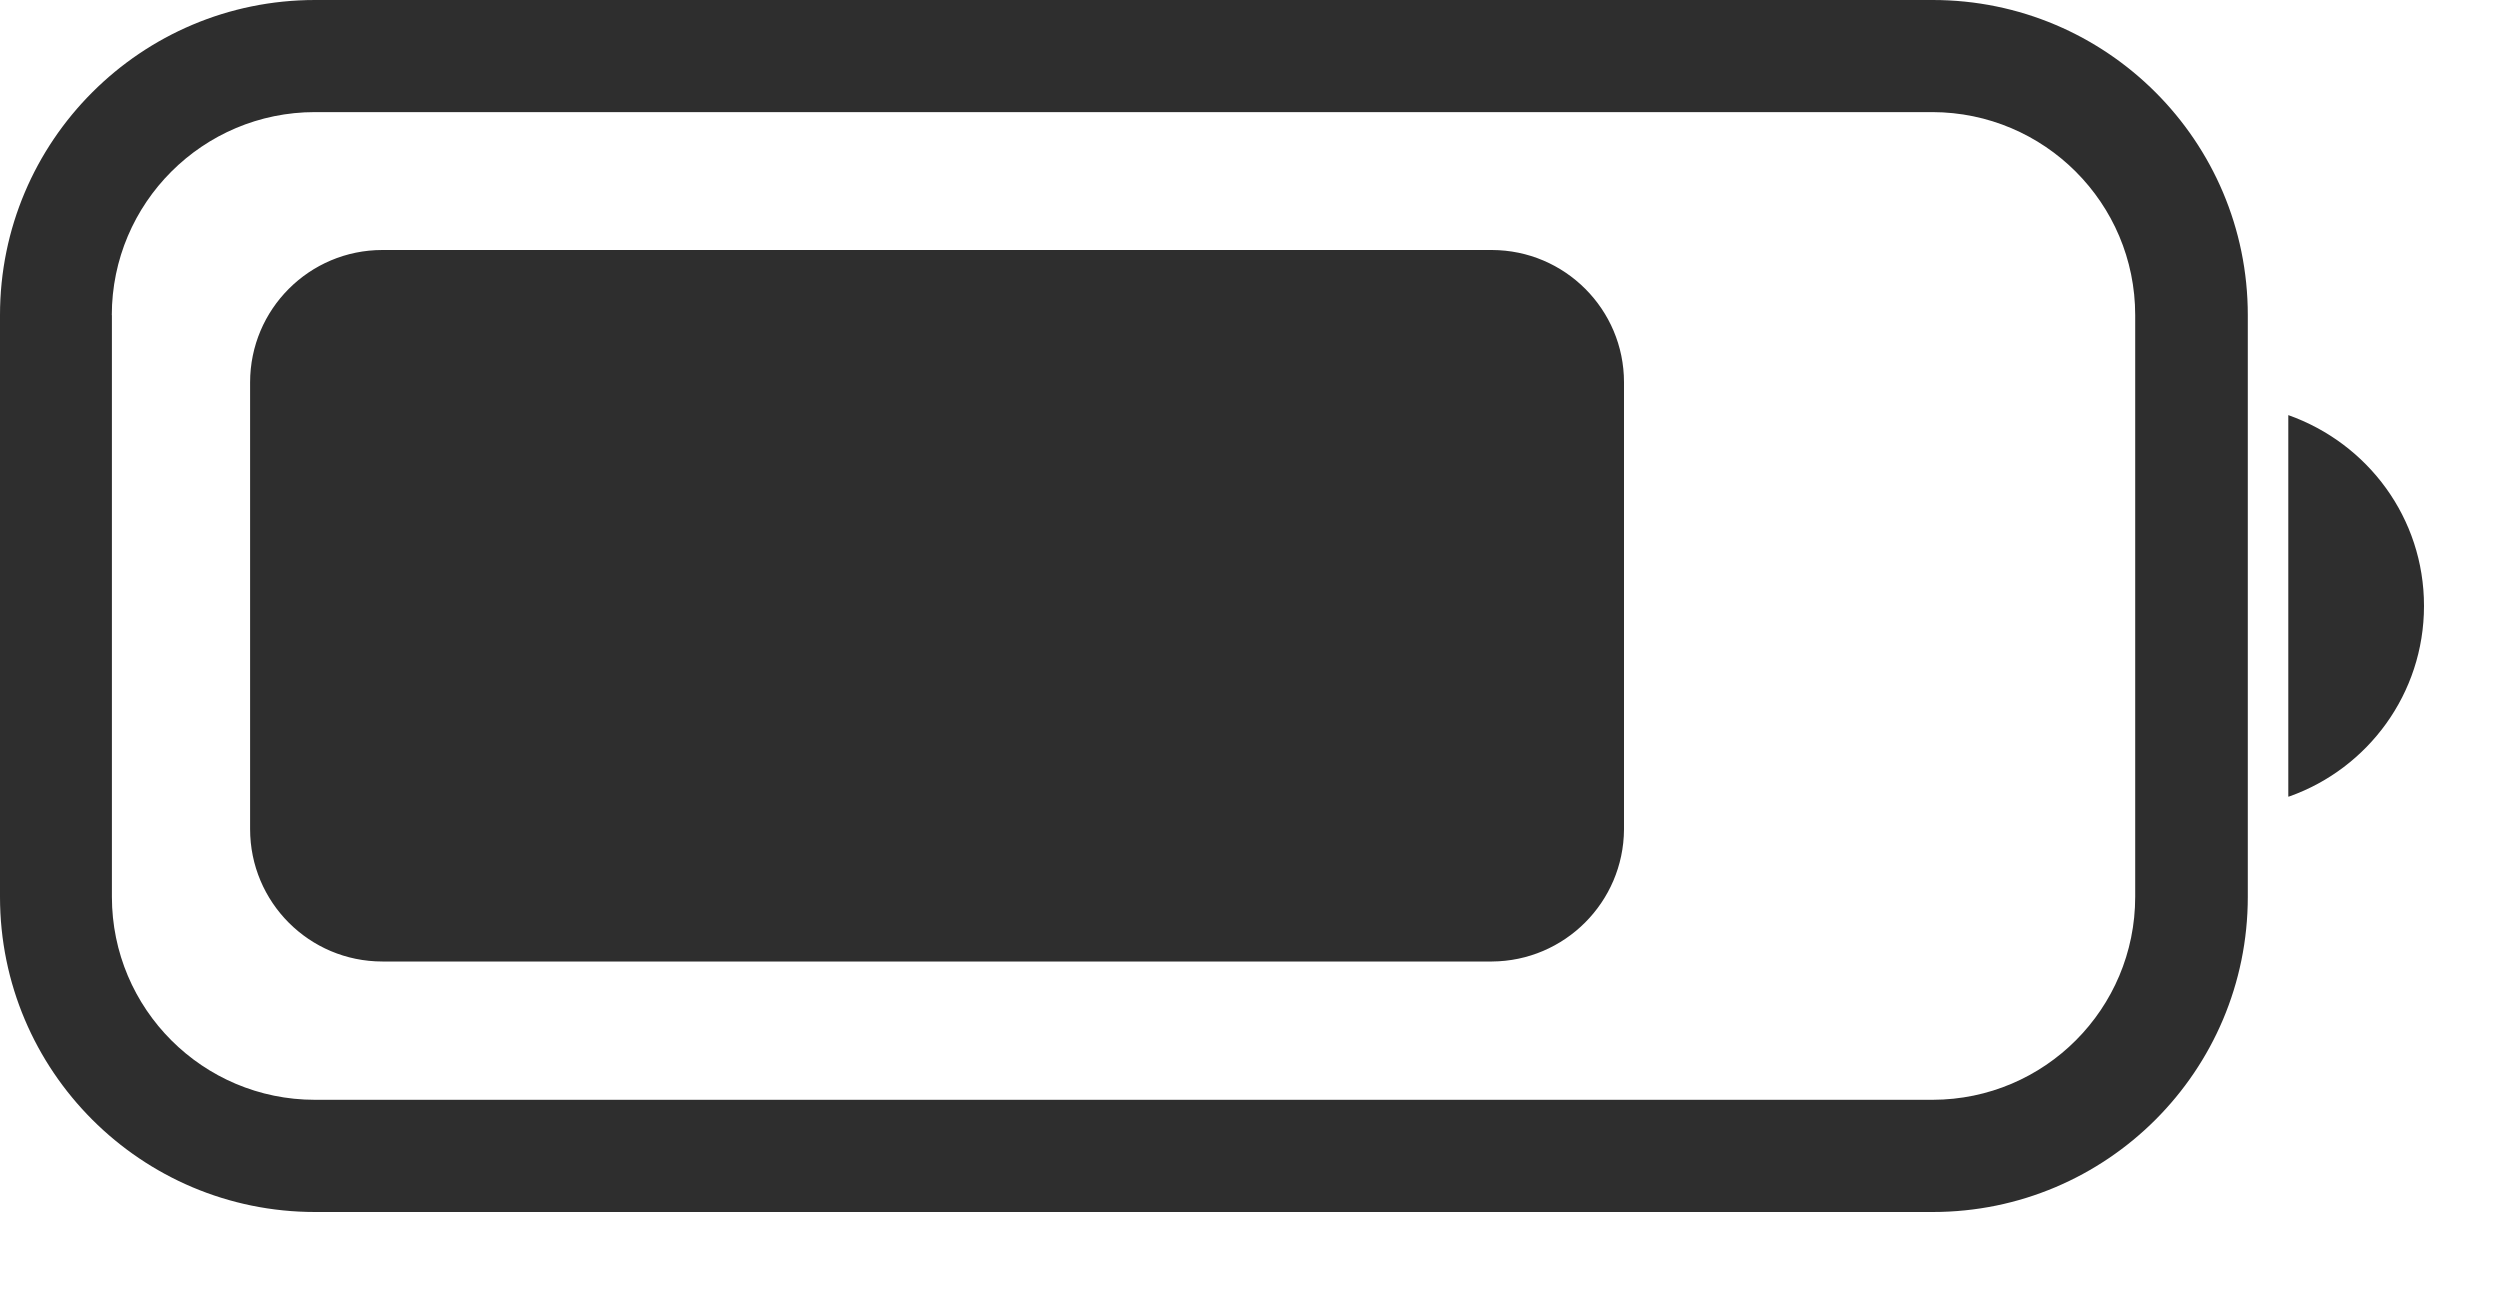 <svg width="25" height="13" viewBox="0 0 25 13" fill="none" xmlns="http://www.w3.org/2000/svg">
<g id="Group 2">
<path id="Vector" d="M3.151 12.12C1.411 12.12 0 10.709 0 8.968V3.151C0 1.411 1.411 0 3.151 0H19.327C21.067 0 22.478 1.411 22.478 3.151V8.968C22.478 10.709 21.067 12.12 19.327 12.12H3.151ZM1.119 3.151V8.968C1.119 10.089 2.028 10.998 3.149 10.998H3.151H19.327C20.447 10.996 21.352 10.088 21.352 8.968V3.151C21.352 2.031 20.444 1.123 19.323 1.121H3.15C2.029 1.121 1.119 2.03 1.118 3.151H1.119ZM3.824 9.615C3.092 9.615 2.501 9.022 2.501 8.291V3.824C2.501 3.092 3.094 2.5 3.824 2.5H14.919C15.649 2.502 16.24 3.094 16.24 3.823V8.295C16.235 9.022 15.646 9.611 14.919 9.615H3.824ZM22.883 4.151C23.68 4.434 24.24 5.181 24.24 6.059C24.24 6.936 23.68 7.684 22.897 7.963L22.883 7.967V4.151Z" fill="#2E2E2E"/>
</g>
</svg>

